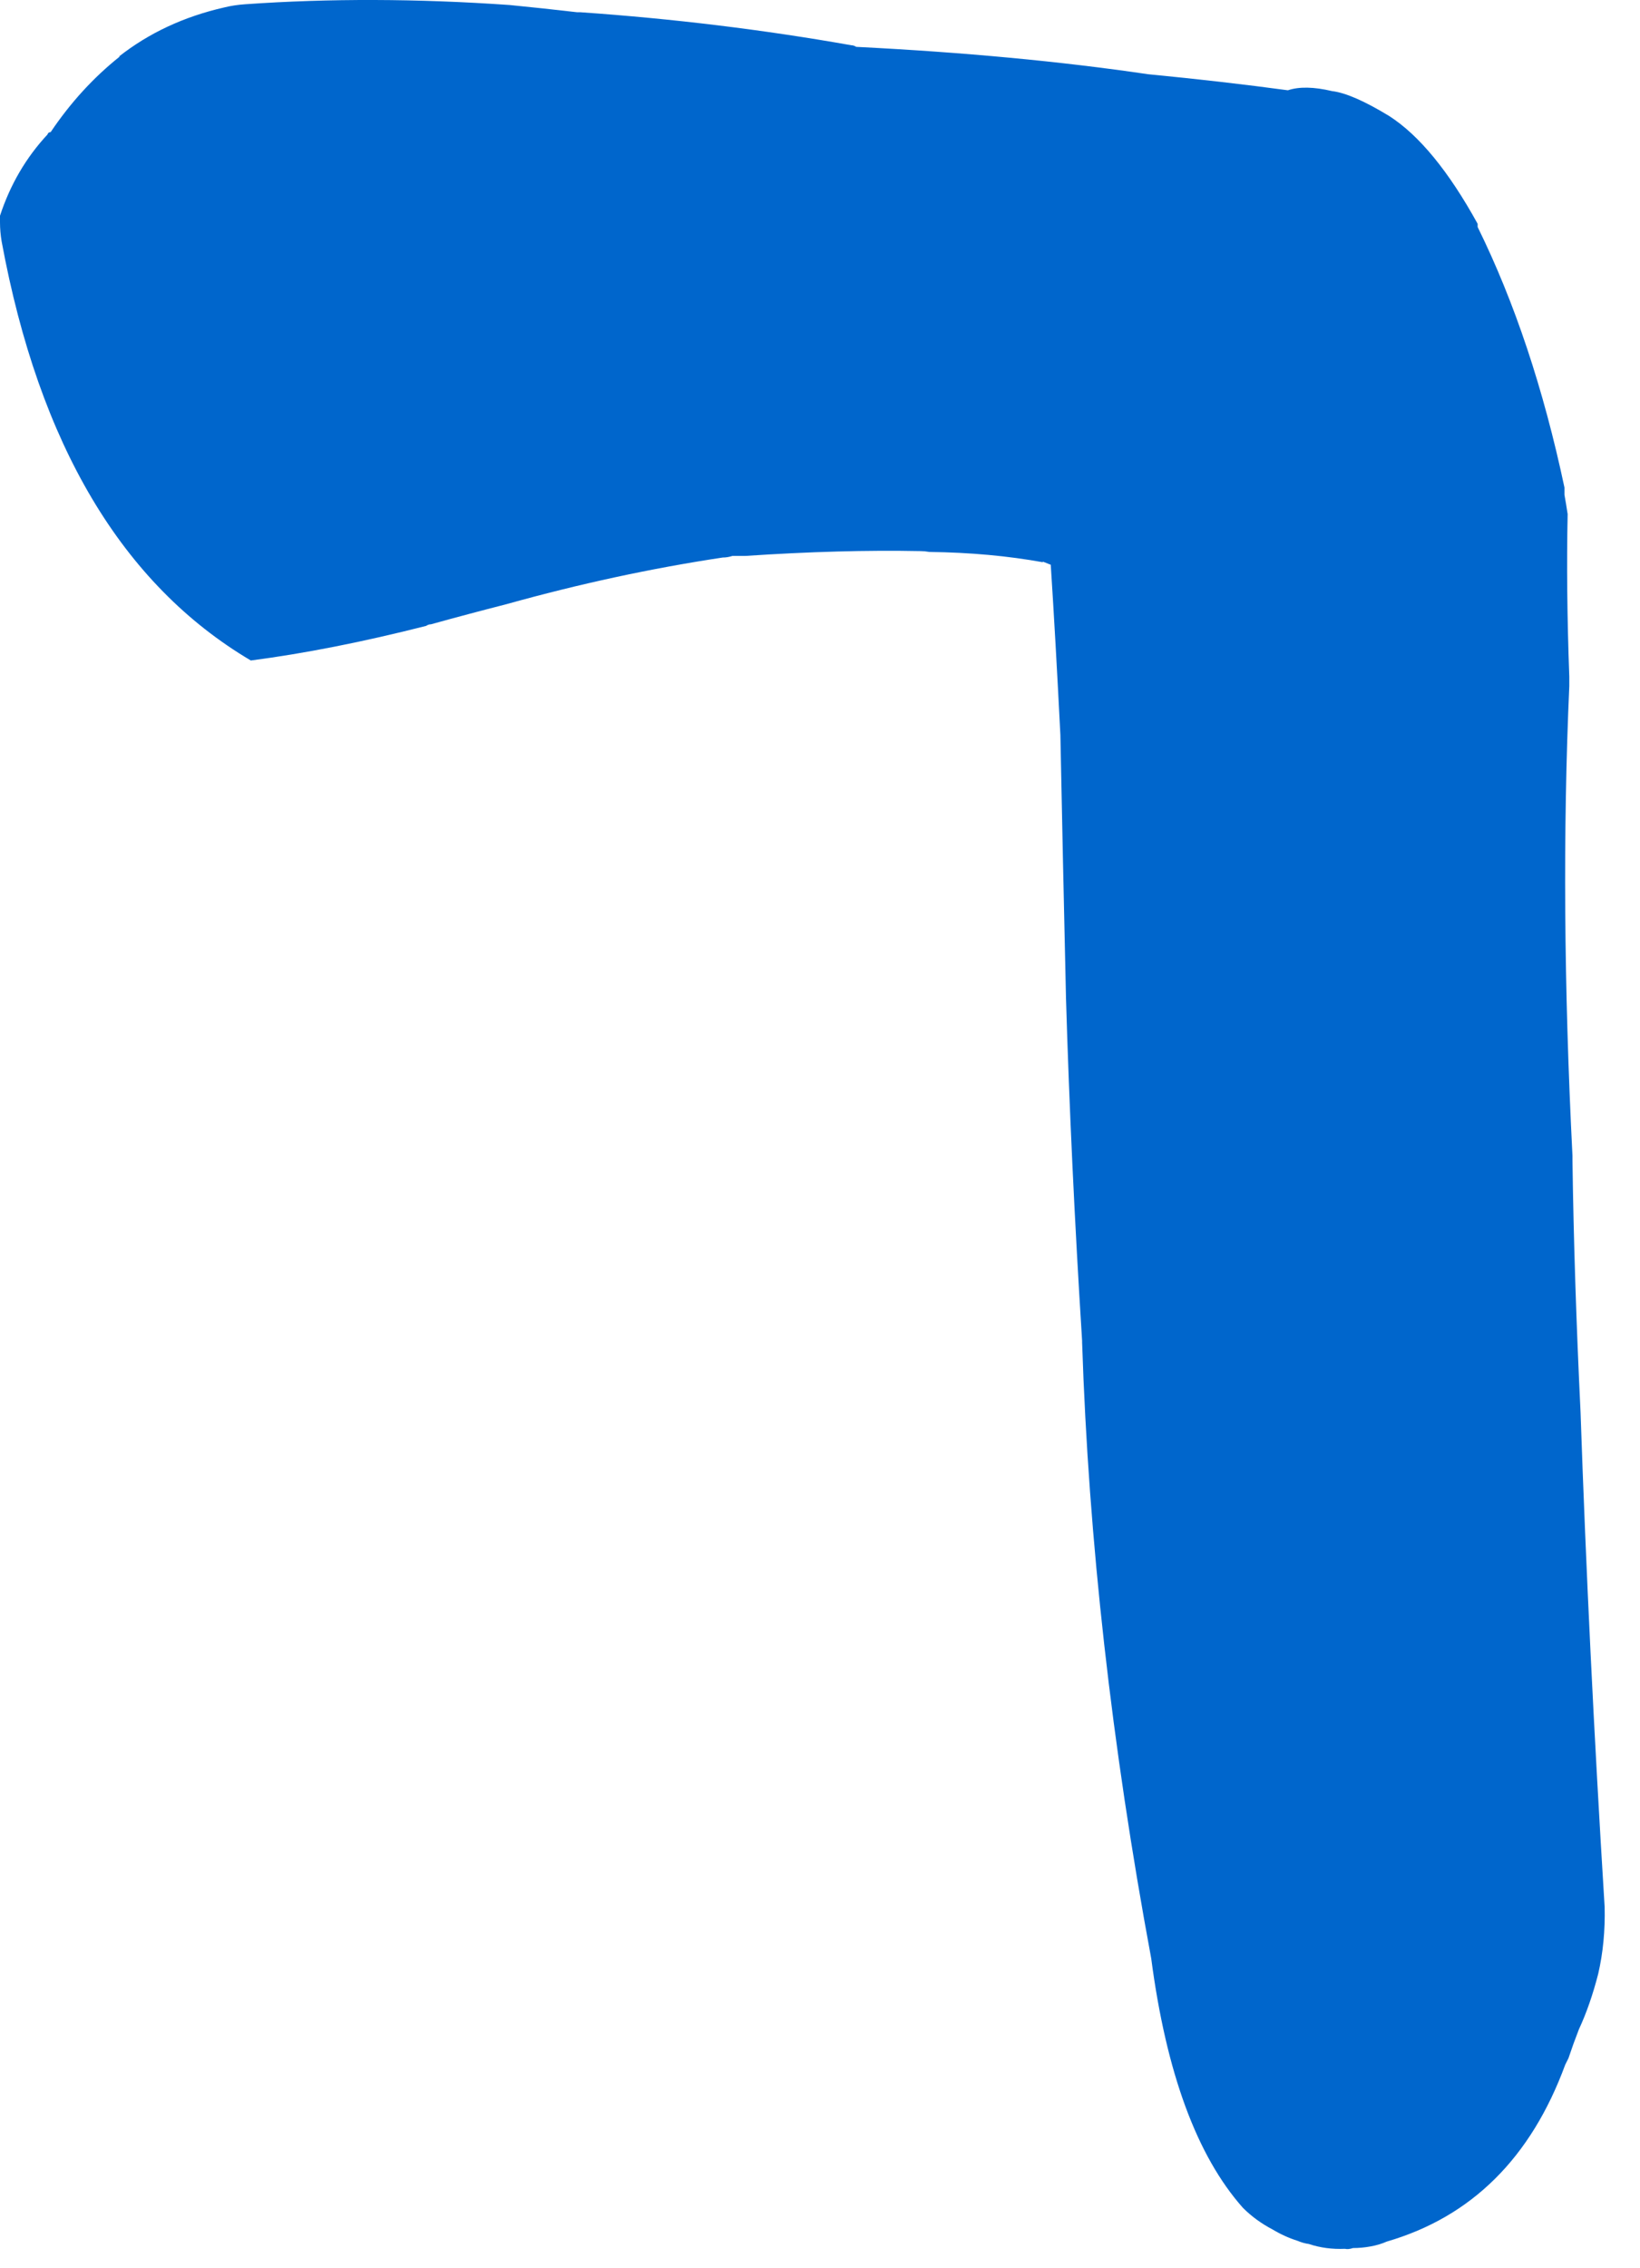 <?xml version="1.0"?>
<!DOCTYPE svg PUBLIC "-//W3C//DTD SVG 1.1//EN" "http://www.w3.org/Graphics/SVG/1.1/DTD/svg11.dtd">
<svg version='1.1' width='34px' height='47px' xmlns='http://www.w3.org/2000/svg' xmlns:xlink='http://www.w3.org/1999/xlink'>
	<g transform="translate(-85.133,-126.829)">
		<path d="M 85.133 131.3 Q 85.45 130.333 86.117 129.617 Q 86.133 129.567 86.183 129.567 Q 86.8 128.65 87.617 128 Q 87.6 128 87.6 128 Q 88.533 127.267 89.783 126.983 Q 89.983 126.933 90.217 126.917 Q 92.833 126.733 95.7 126.933 Q 96.383 127 97.1 127.083 Q 97.15 127.083 97.167 127.083 Q 100.05 127.283 102.783 127.767 Q 102.833 127.767 102.883 127.8 Q 106.217 127.967 108.933 128.367 Q 110.483 128.517 111.833 128.7 Q 112.183 128.583 112.75 128.717 Q 113.167 128.767 113.933 129.233 Q 114.867 129.833 115.767 131.467 Q 115.767 131.483 115.767 131.533 Q 116.917 133.867 117.567 136.933 Q 117.567 136.983 117.567 137.083 Q 117.6 137.267 117.633 137.483 Q 117.6 139.017 117.667 140.85 Q 117.667 140.95 117.667 141.05 Q 117.467 145.533 117.733 150.783 Q 117.733 150.833 117.733 150.883 Q 117.767 153.333 117.9 156.083 L 117.9 156.083 Q 118.067 160.967 118.4 166.35 Q 118.417 167.083 118.267 167.733 Q 118.1 168.383 117.867 168.883 Q 117.75 169.183 117.65 169.483 Q 117.617 169.55 117.583 169.617 Q 116.517 172.517 113.883 173.283 Q 113.733 173.35 113.55 173.383 Q 113.367 173.417 113.183 173.417 Q 113.083 173.45 113.017 173.433 Q 112.617 173.45 112.267 173.333 Q 112.15 173.317 112.033 173.267 Q 111.767 173.183 111.517 173.033 Q 111.167 172.85 110.9 172.583 Q 109.467 170.967 109 167.417 Q 107.767 160.783 107.567 154.65 L 107.567 154.617 Q 107.333 150.9 107.233 147.517 Q 107.167 144.617 107.117 142.083 Q 107.117 142.067 107.117 142.067 Q 107.017 140.083 106.917 138.533 Q 106.833 138.5 106.75 138.467 Q 106.75 138.483 106.767 138.483 Q 105.667 138.283 104.4 138.267 Q 104.3 138.25 104.217 138.25 Q 102.567 138.217 100.583 138.35 Q 100.45 138.35 100.317 138.35 Q 100.217 138.383 100.117 138.383 Q 97.9 138.717 95.633 139.35 Q 94.85 139.55 94.067 139.767 Q 94.017 139.767 93.967 139.8 Q 92 140.3 90.333 140.517 Q 86.333 138.15 85.167 131.833 Q 85.133 131.633 85.133 131.433 L 85.133 131.3" fill="#0066CC"/>
	</g>
</svg>
